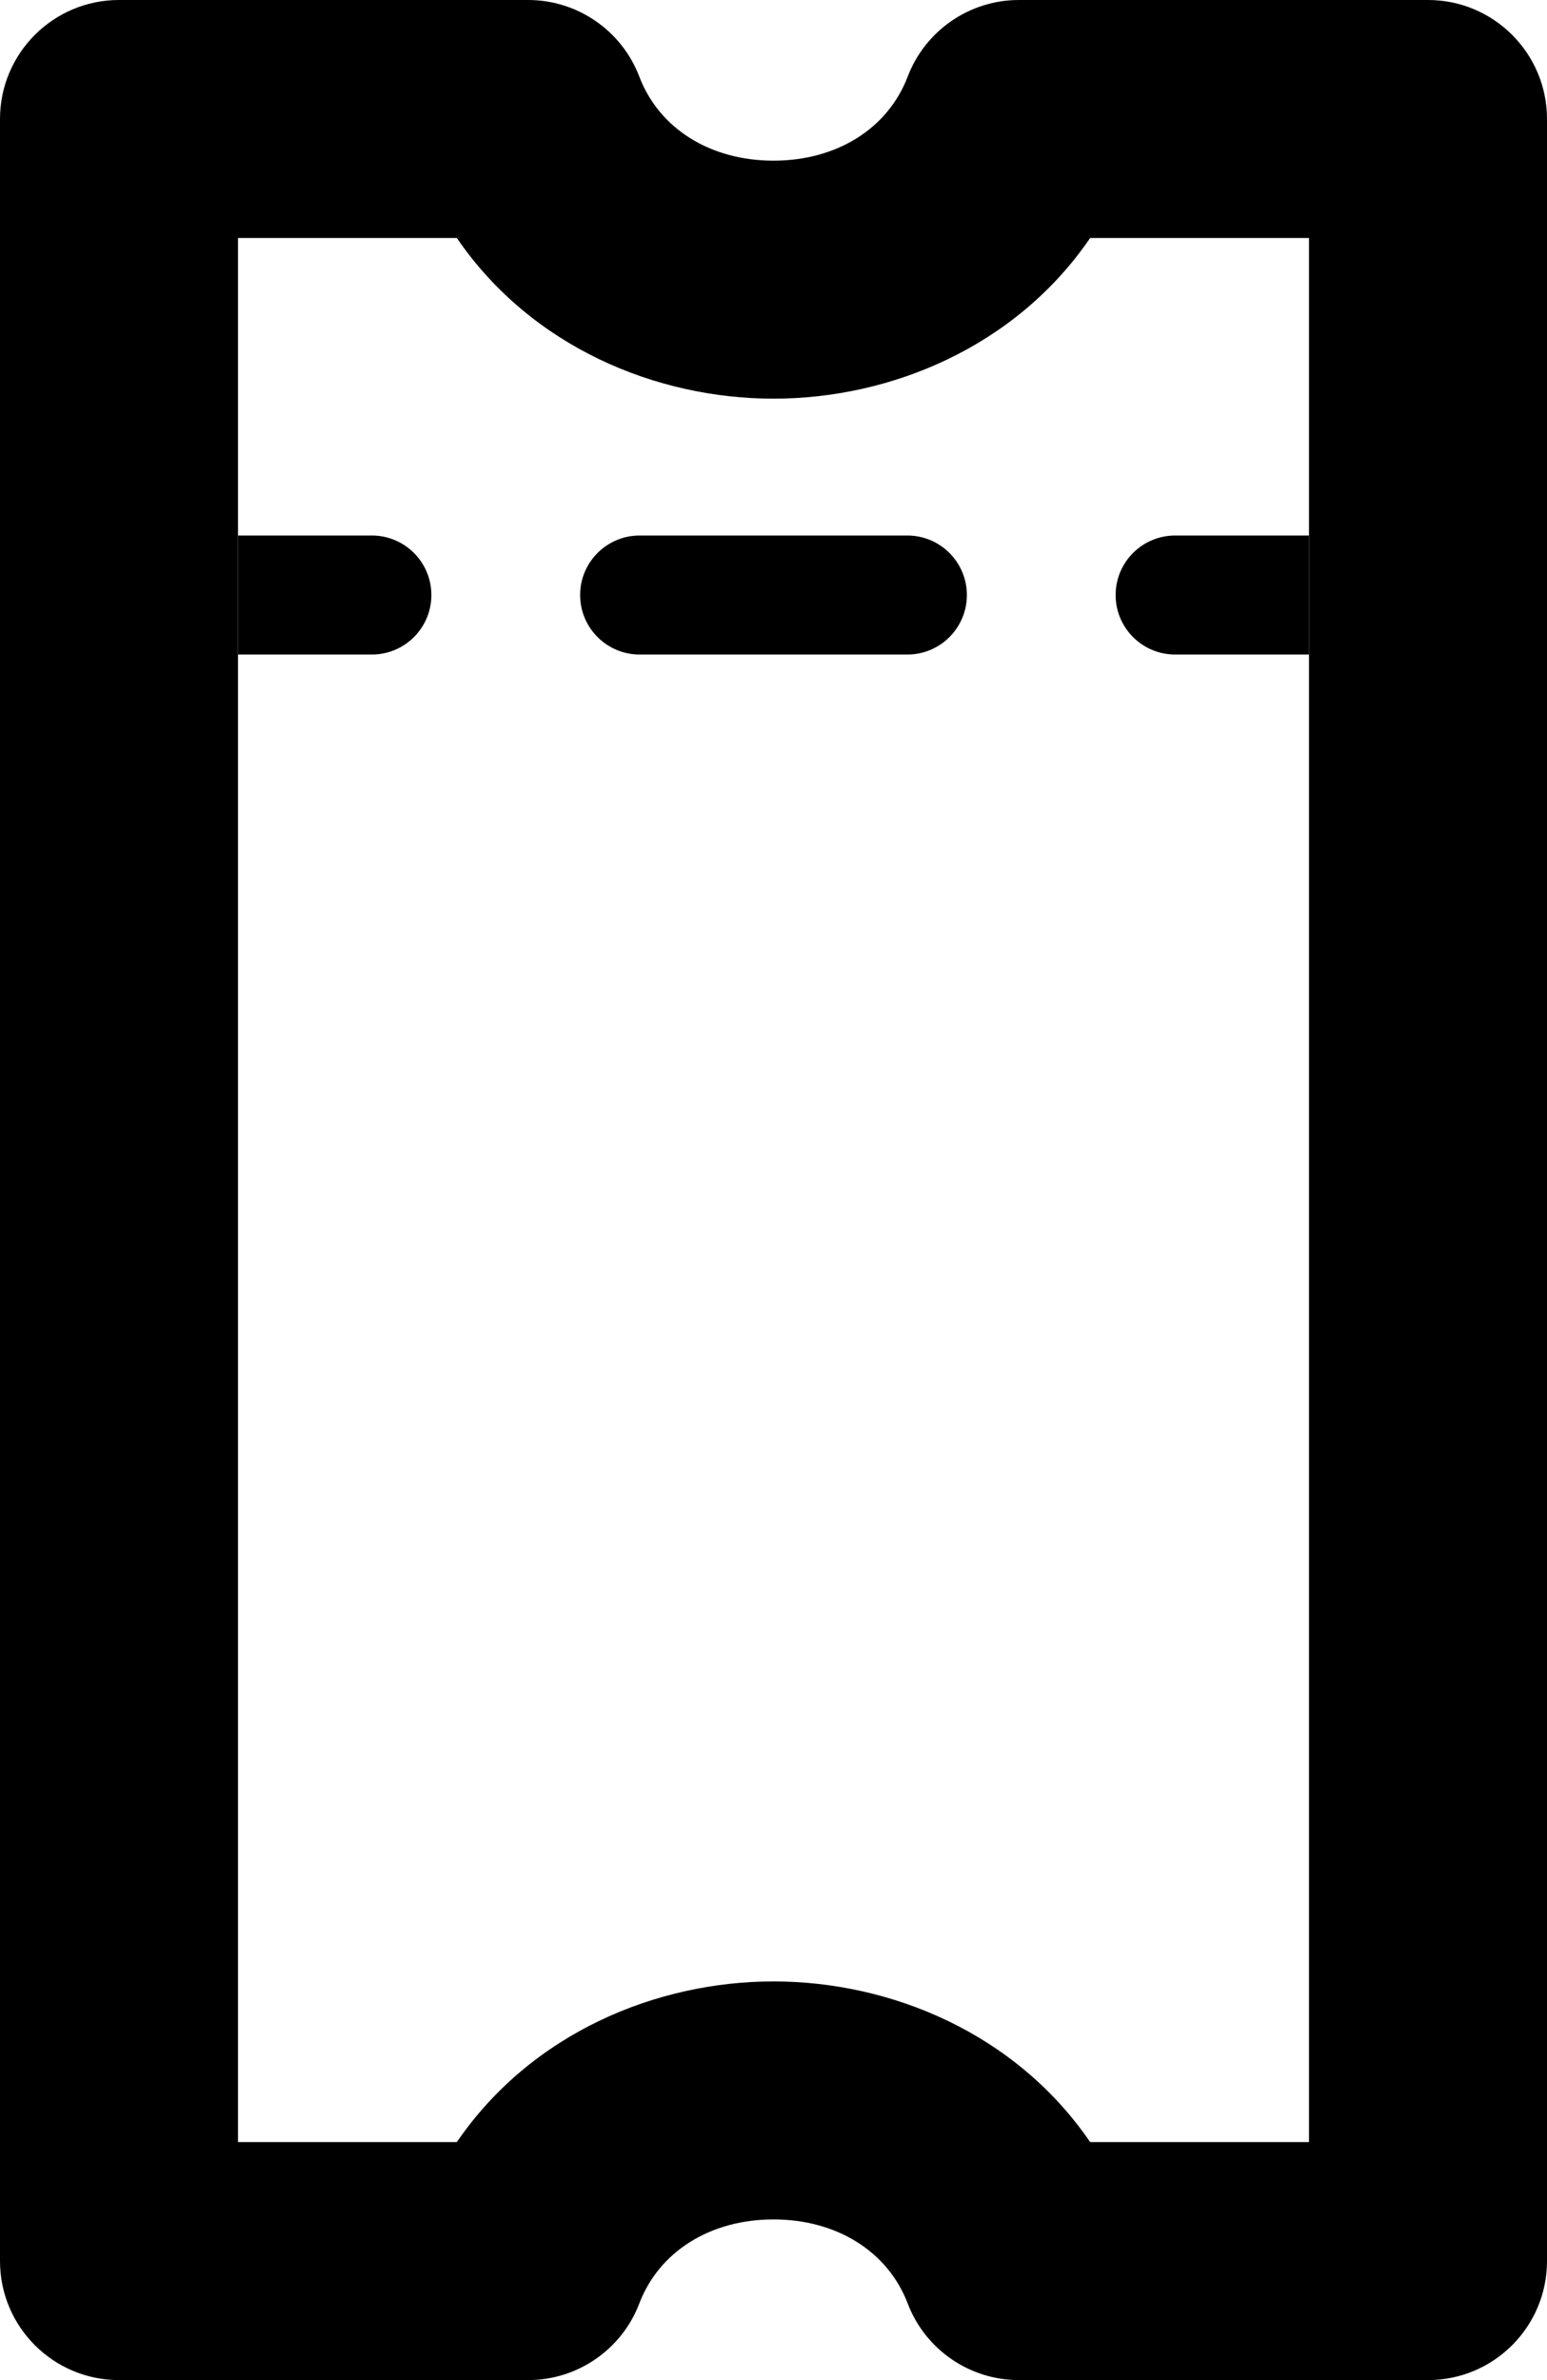 <svg width="13" height="20" viewBox="0 0 13 20" fill="none" xmlns="http://www.w3.org/2000/svg">
<path fill-rule="evenodd" clip-rule="evenodd" d="M0 1C0 0.448 0.448 0 1 0H4.438C4.852 0 5.224 0.256 5.372 0.643C5.539 1.082 5.97 1.35 6.5 1.35C7.03 1.35 7.461 1.082 7.628 0.643C7.776 0.256 8.148 0 8.562 0H12C12.552 0 13 0.448 13 1V19C13 19.552 12.552 20 12 20H8.562C8.148 20 7.776 19.744 7.628 19.357C7.461 18.918 7.03 18.65 6.5 18.65C5.97 18.65 5.539 18.918 5.372 19.357C5.224 19.744 4.852 20 4.438 20H1C0.448 20 0 19.552 0 19V1ZM2 2V18H3.839C4.467 17.082 5.518 16.65 6.5 16.65C7.482 16.65 8.533 17.082 9.161 18H11V2H9.161C8.533 2.918 7.482 3.35 6.5 3.35C5.518 3.35 4.467 2.918 3.839 2H2Z" fill="black"/>
<path fill-rule="evenodd" clip-rule="evenodd" d="M3.125 5.5H2V4.5H3.125C3.401 4.5 3.625 4.724 3.625 5C3.625 5.276 3.401 5.5 3.125 5.5ZM4.875 5C4.875 4.724 5.099 4.5 5.375 4.5H7.625C7.901 4.5 8.125 4.724 8.125 5C8.125 5.276 7.901 5.5 7.625 5.5H5.375C5.099 5.5 4.875 5.276 4.875 5ZM9.375 5C9.375 4.724 9.599 4.5 9.875 4.5H11V5.5H9.875C9.599 5.5 9.375 5.276 9.375 5Z" fill="black"/>
</svg>

